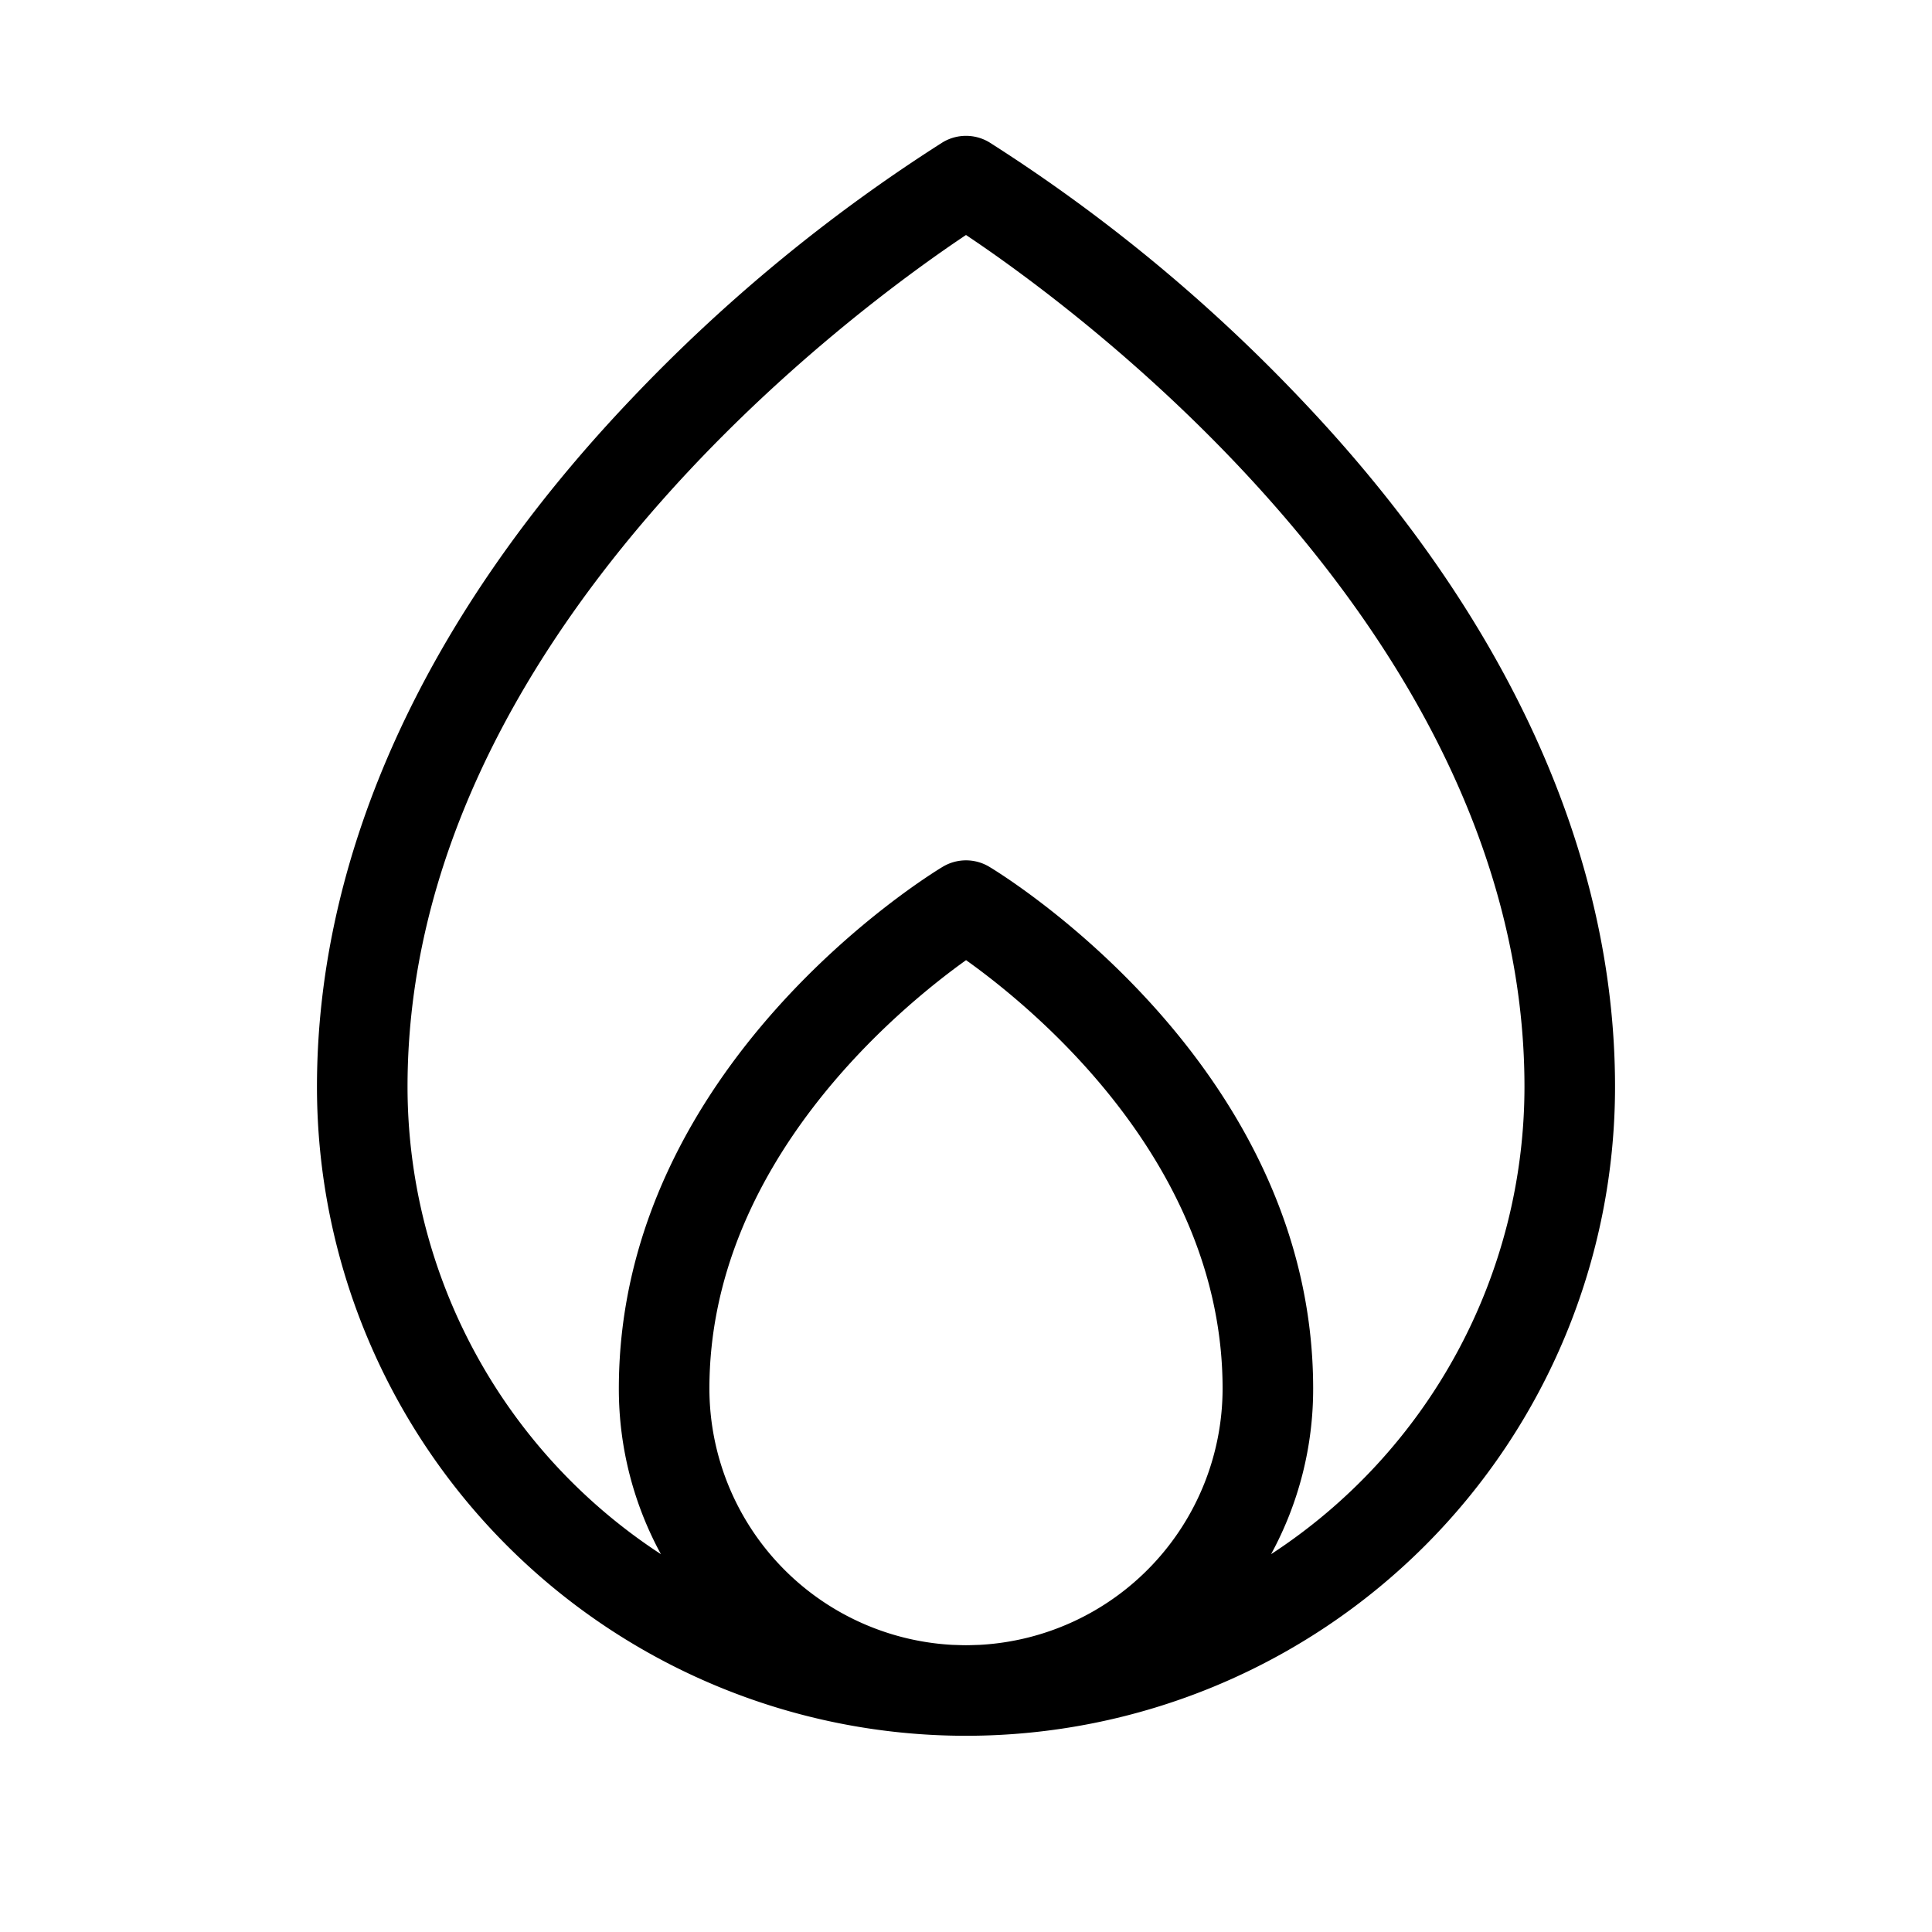 <svg xmlns="http://www.w3.org/2000/svg" viewBox="0 0 256 256" fill="currentColor"><path d="M172.345,52.862a218.665,218.665,0,0,0-41.258-34.007,5.997,5.997,0,0,0-6.174,0A218.665,218.665,0,0,0,83.655,52.862C56.404,81.476,42,112.99,42,144a86,86,0,0,0,172,0C214,112.99,199.596,81.476,172.345,52.862ZM94,184c0-29.798,25.11-50.408,34.008-56.775C136.921,133.572,162,154.095,162,184a34.043,34.043,0,0,1-32.252,33.956c-.583.014-1.162.044-1.748.044s-1.165-.031-1.748-.044A34.043,34.043,0,0,1,94,184Zm74.424,21.936A45.714,45.714,0,0,0,174,184c0-42.904-41.161-68.094-42.913-69.145a5.997,5.997,0,0,0-6.174,0C123.161,115.906,82,141.096,82,184a45.714,45.714,0,0,0,5.576,21.936A73.983,73.983,0,0,1,54,144c0-59.832,59.62-103.262,74-112.862C142.387,40.743,202,84.172,202,144A73.983,73.983,0,0,1,168.424,205.936Z"/></svg>